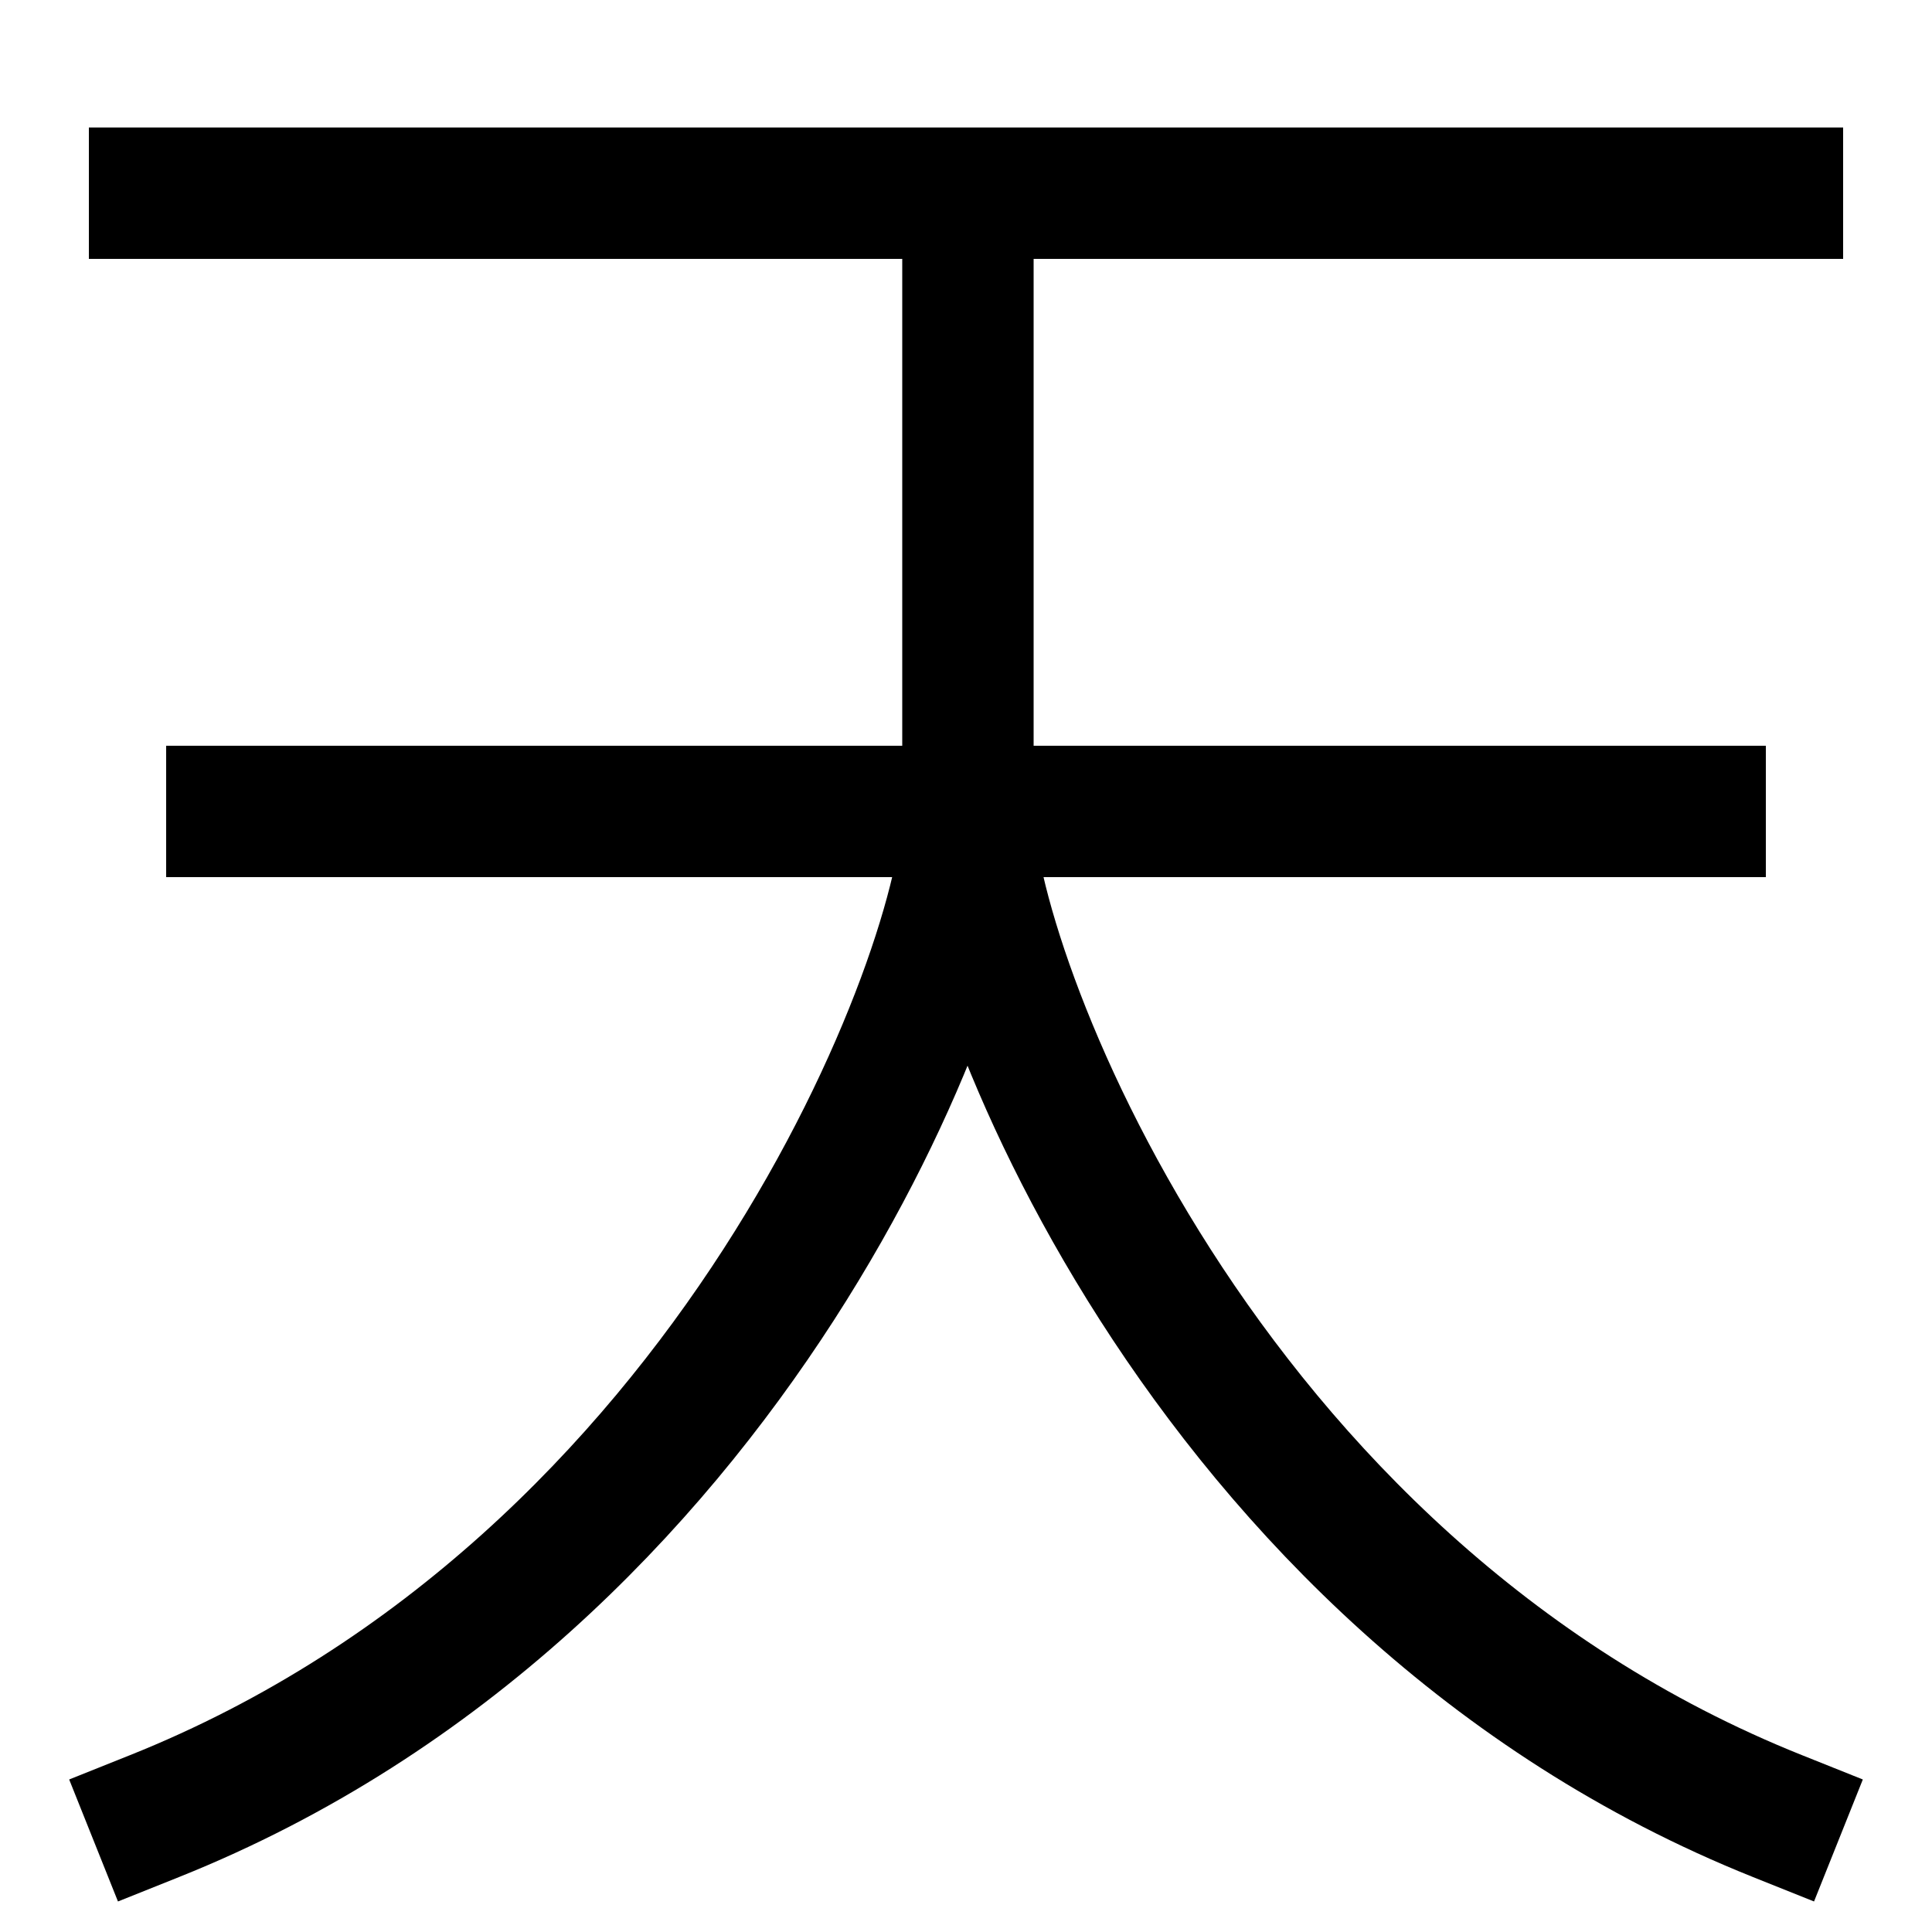 <svg xmlns="http://www.w3.org/2000/svg" xmlns:xlink="http://www.w3.org/1999/xlink" viewBox="0 0 1000 1000"><defs><style>.a,.b{fill:none;}.b{stroke:#000;stroke-linecap:square;stroke-miterlimit:2;stroke-width:68px;}.c{clip-path:url(#a);}</style><clipPath id="a"><rect class="a" x="-137.5" y="100" width="1276" height="1035.5"/></clipPath></defs><title>heaven</title><path class="b" d="M920,940C620,820,501,500,501,420"/><line class="b" x1="120" y1="420" x2="880" y2="420"/><g class="c"><path class="b" d="M80,940C380,820,501,500,501,420V100"/></g><line class="b" x1="80" y1="100" x2="920" y2="100"/></svg>